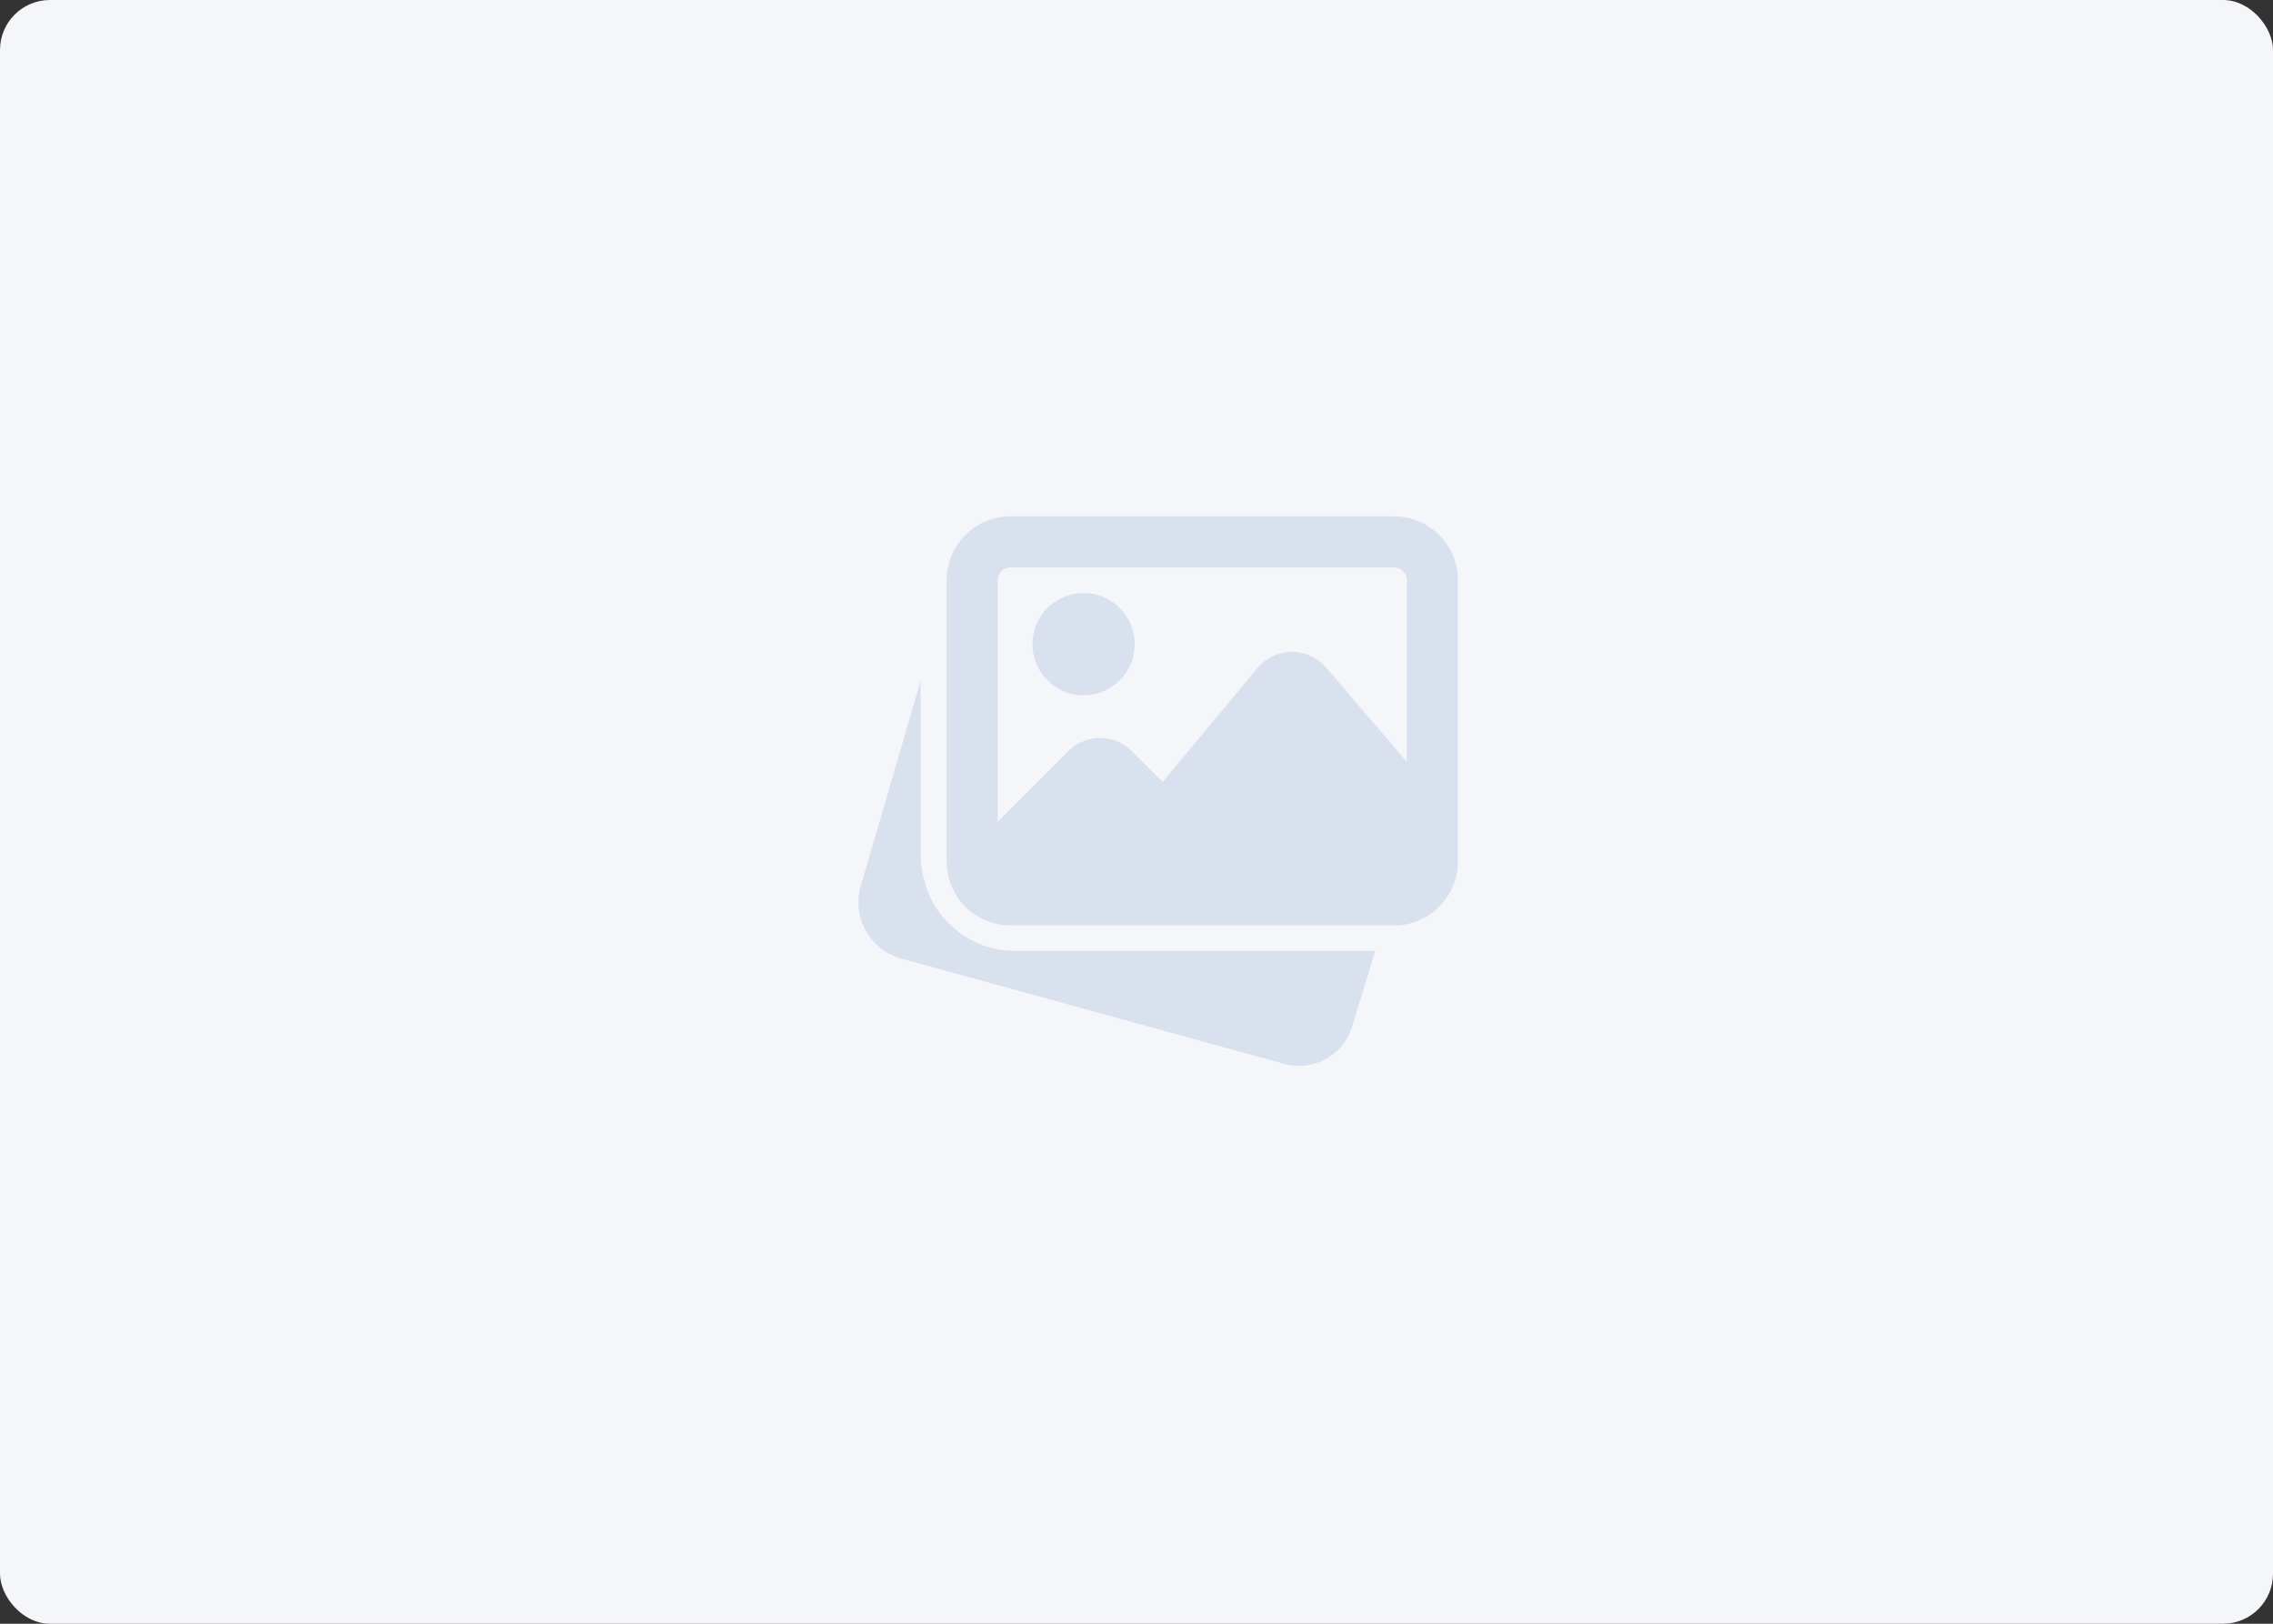 <svg xmlns="http://www.w3.org/2000/svg" xmlns:xlink="http://www.w3.org/1999/xlink" width="182" height="130" viewBox="0 0 182 130">
  <rect x="0" y="0" width="182" height="130" fill="#333333" stroke="none"/>
  <defs>
    <clipPath id="clip-IC_Placeimg">
      <rect width="182" height="130"/>
    </clipPath>
  </defs>
  <g id="IC_Placeimg" clip-path="url(#clip-IC_Placeimg)">
    <g id="Group_47106" data-name="Group 47106" transform="translate(-308.414 -185.5)">
      <g id="Group_46795" data-name="Group 46795" transform="translate(308.414 185.5)">
        <g id="Group_46793" data-name="Group 46793" transform="translate(0 0)">
          <rect id="Rectangle_4765" data-name="Rectangle 4765" width="182" height="130" rx="4" fill="#f5f6fa"/>
        </g>
        <g id="image" transform="translate(68.737, 41.338)">
          <path id="Path_95908" data-name="Path 95908" d="M12.453,170.008a7.481,7.481,0,0,1-7.058-5.222l-.07-.235a7.658,7.658,0,0,1-.345-2.219V148.375L.146,164.952a4.664,4.664,0,0,0,3.172,5.639l30.814,8.477a4.441,4.441,0,0,0,5.454-3.2l1.8-5.864Zm0,0" transform="translate(0 -135.218)" fill="#d9e1ee"/>
          <path id="Path_95909" data-name="Path 95909" d="M153.414,72.68a4.094,4.094,0,1,0-4.094-4.094A4.1,4.1,0,0,0,153.414,72.68Zm0,0" transform="translate(-135.387 -58.351)" fill="#d9e1ee"/>
          <path id="Path_95910" data-name="Path 95910" d="M121.142.492H90.437A5.125,5.125,0,0,0,85.32,5.61V28.127a5.125,5.125,0,0,0,5.117,5.118h30.705a5.125,5.125,0,0,0,5.118-5.118V5.61A5.125,5.125,0,0,0,121.142.492ZM90.437,4.586h30.705a1.024,1.024,0,0,1,1.024,1.024V20.142L115.7,12.6a3.667,3.667,0,0,0-2.745-1.259,3.578,3.578,0,0,0-2.735,1.292l-7.6,9.125-2.477-2.471a3.593,3.593,0,0,0-5.077,0l-5.65,5.648V5.61A1.024,1.024,0,0,1,90.437,4.586Zm0,0" transform="translate(-78.26 -0.492)" fill="#d9e1ee"/>
        </g>
      </g>
    </g>
  </g>
</svg>
